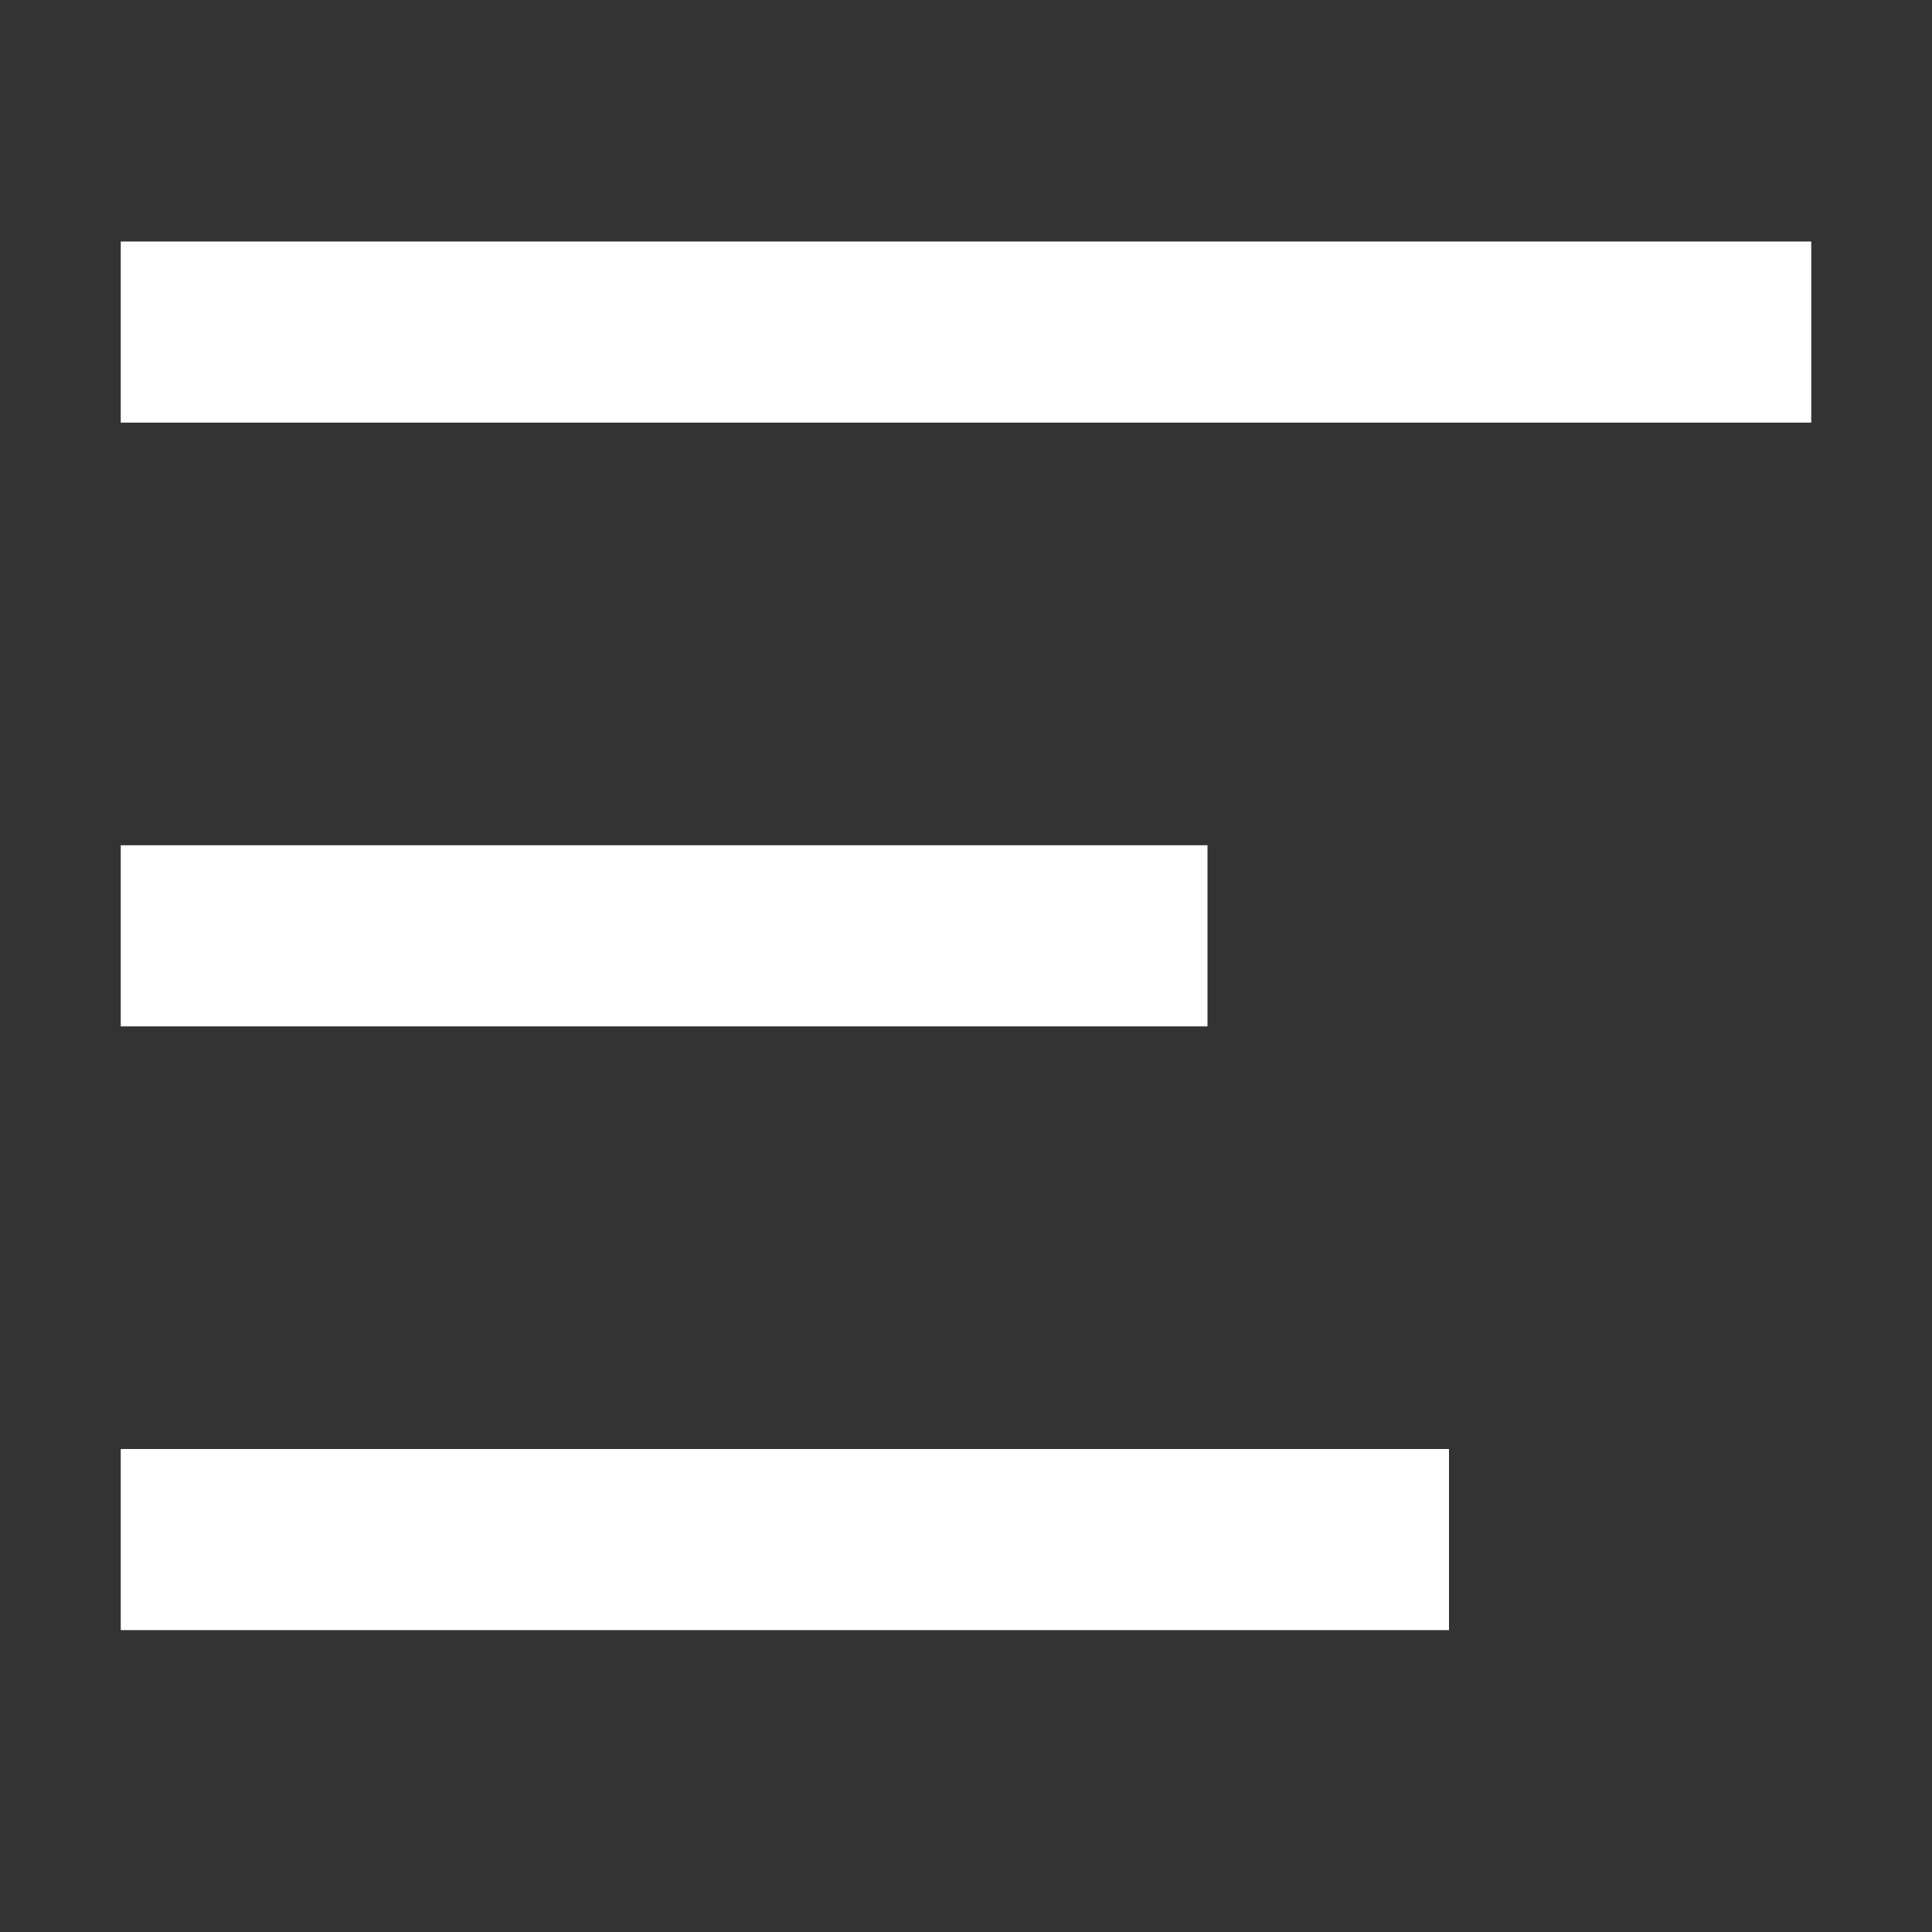 <svg width="16" height="16" viewBox="0 0 16 16" fill="none" xmlns="http://www.w3.org/2000/svg">
<rect x="0" y="0" width="16" height="16" fill="#333333" stroke="none"/>
<path fill-rule="evenodd" clip-rule="evenodd" d="M1.75 2H1V3.5H15V2H1.75ZM1 7H10V8.5H1V7ZM1 12H12V13.5H1V12Z" fill="white"/>
</svg>

